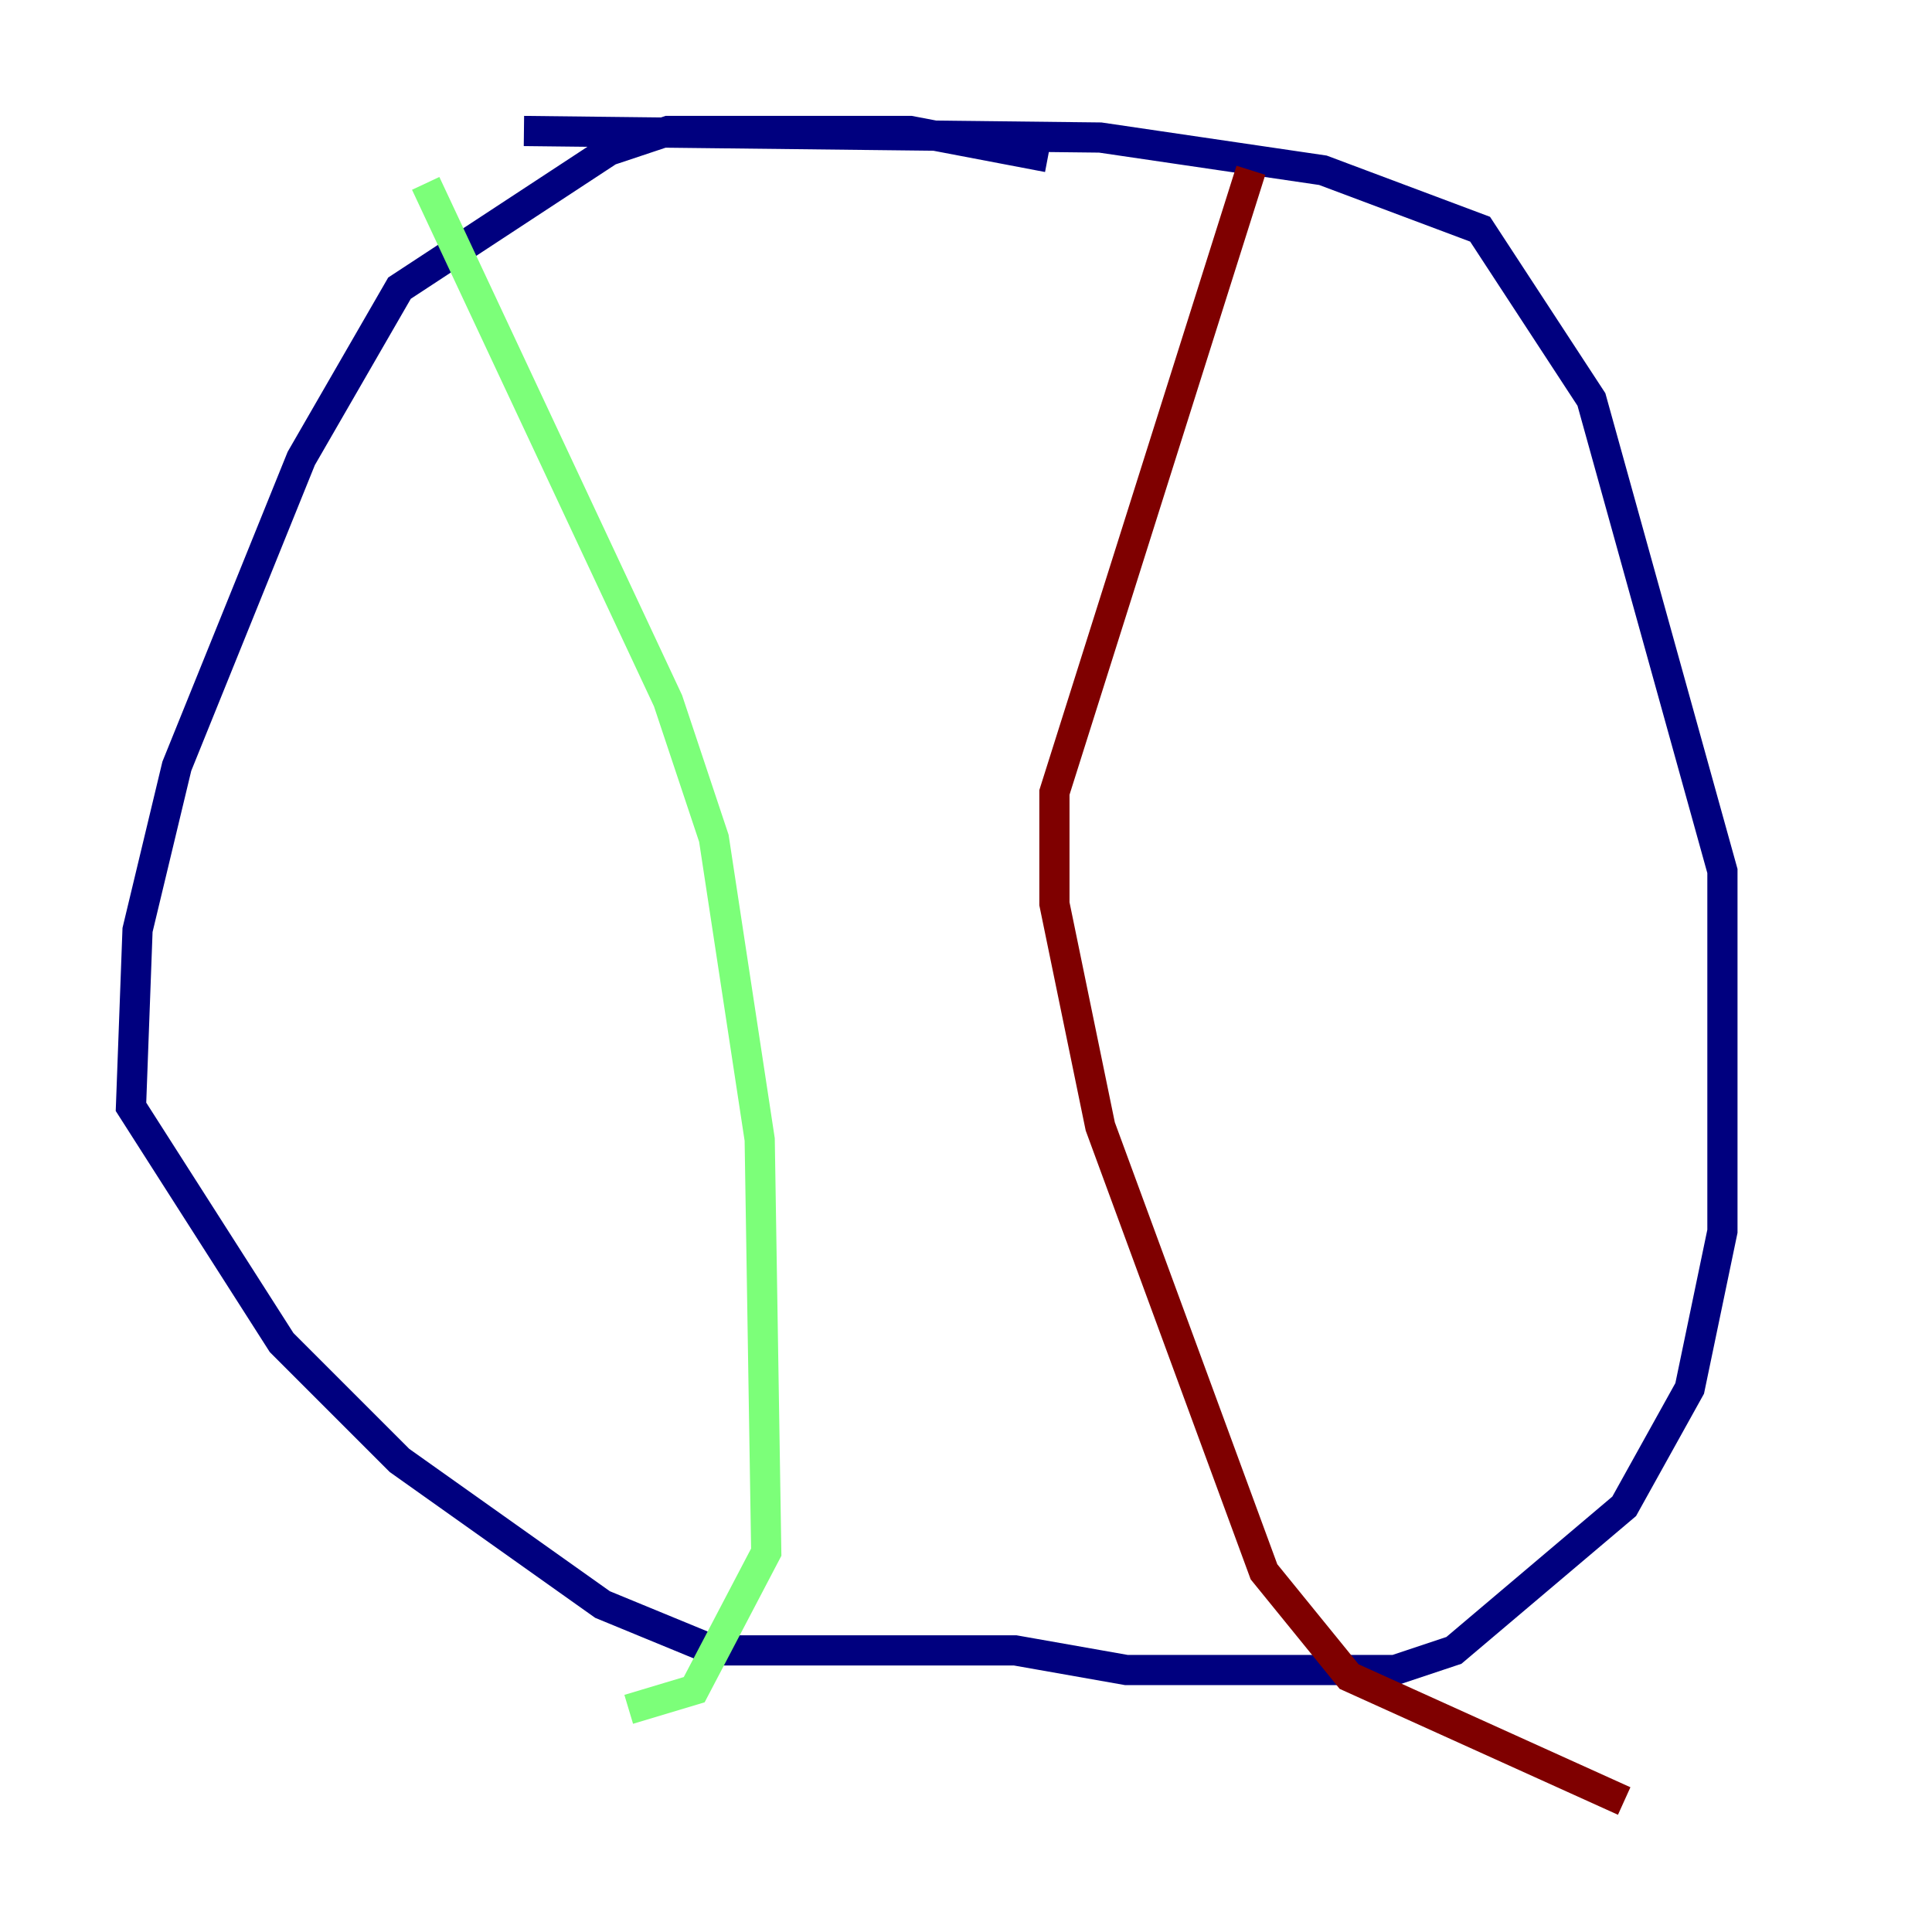 <?xml version="1.0" encoding="utf-8" ?>
<svg baseProfile="tiny" height="128" version="1.2" viewBox="0,0,128,128" width="128" xmlns="http://www.w3.org/2000/svg" xmlns:ev="http://www.w3.org/2001/xml-events" xmlns:xlink="http://www.w3.org/1999/xlink"><defs /><polyline fill="none" points="69.424,10.414 60.312,8.678 44.258,8.678 40.352,9.98 26.468,19.091 19.959,30.373 11.715,50.766 9.112,61.614 8.678,73.329 18.658,88.949 26.468,96.759 39.919,106.305 47.295,109.342 67.254,109.342 74.63,110.644 92.42,110.644 96.325,109.342 107.607,99.797 111.946,91.986 114.115,81.573 114.115,57.709 105.437,26.468 98.061,15.186 87.647,11.281 72.895,9.112 34.712,8.678" stroke="#00007f" stroke-width="2" /><polyline fill="none" points="28.203,12.149 44.258,46.427 47.295,55.539 50.332,75.498 50.766,102.834 45.993,111.946 41.654,113.248" stroke="#7cff79" stroke-width="2" /><polyline fill="none" points="82.875,11.281 69.858,52.502 69.858,59.878 72.895,74.63 83.742,104.136 89.383,111.078 107.607,119.322" stroke="#7f0000" stroke-width="2" /></svg>